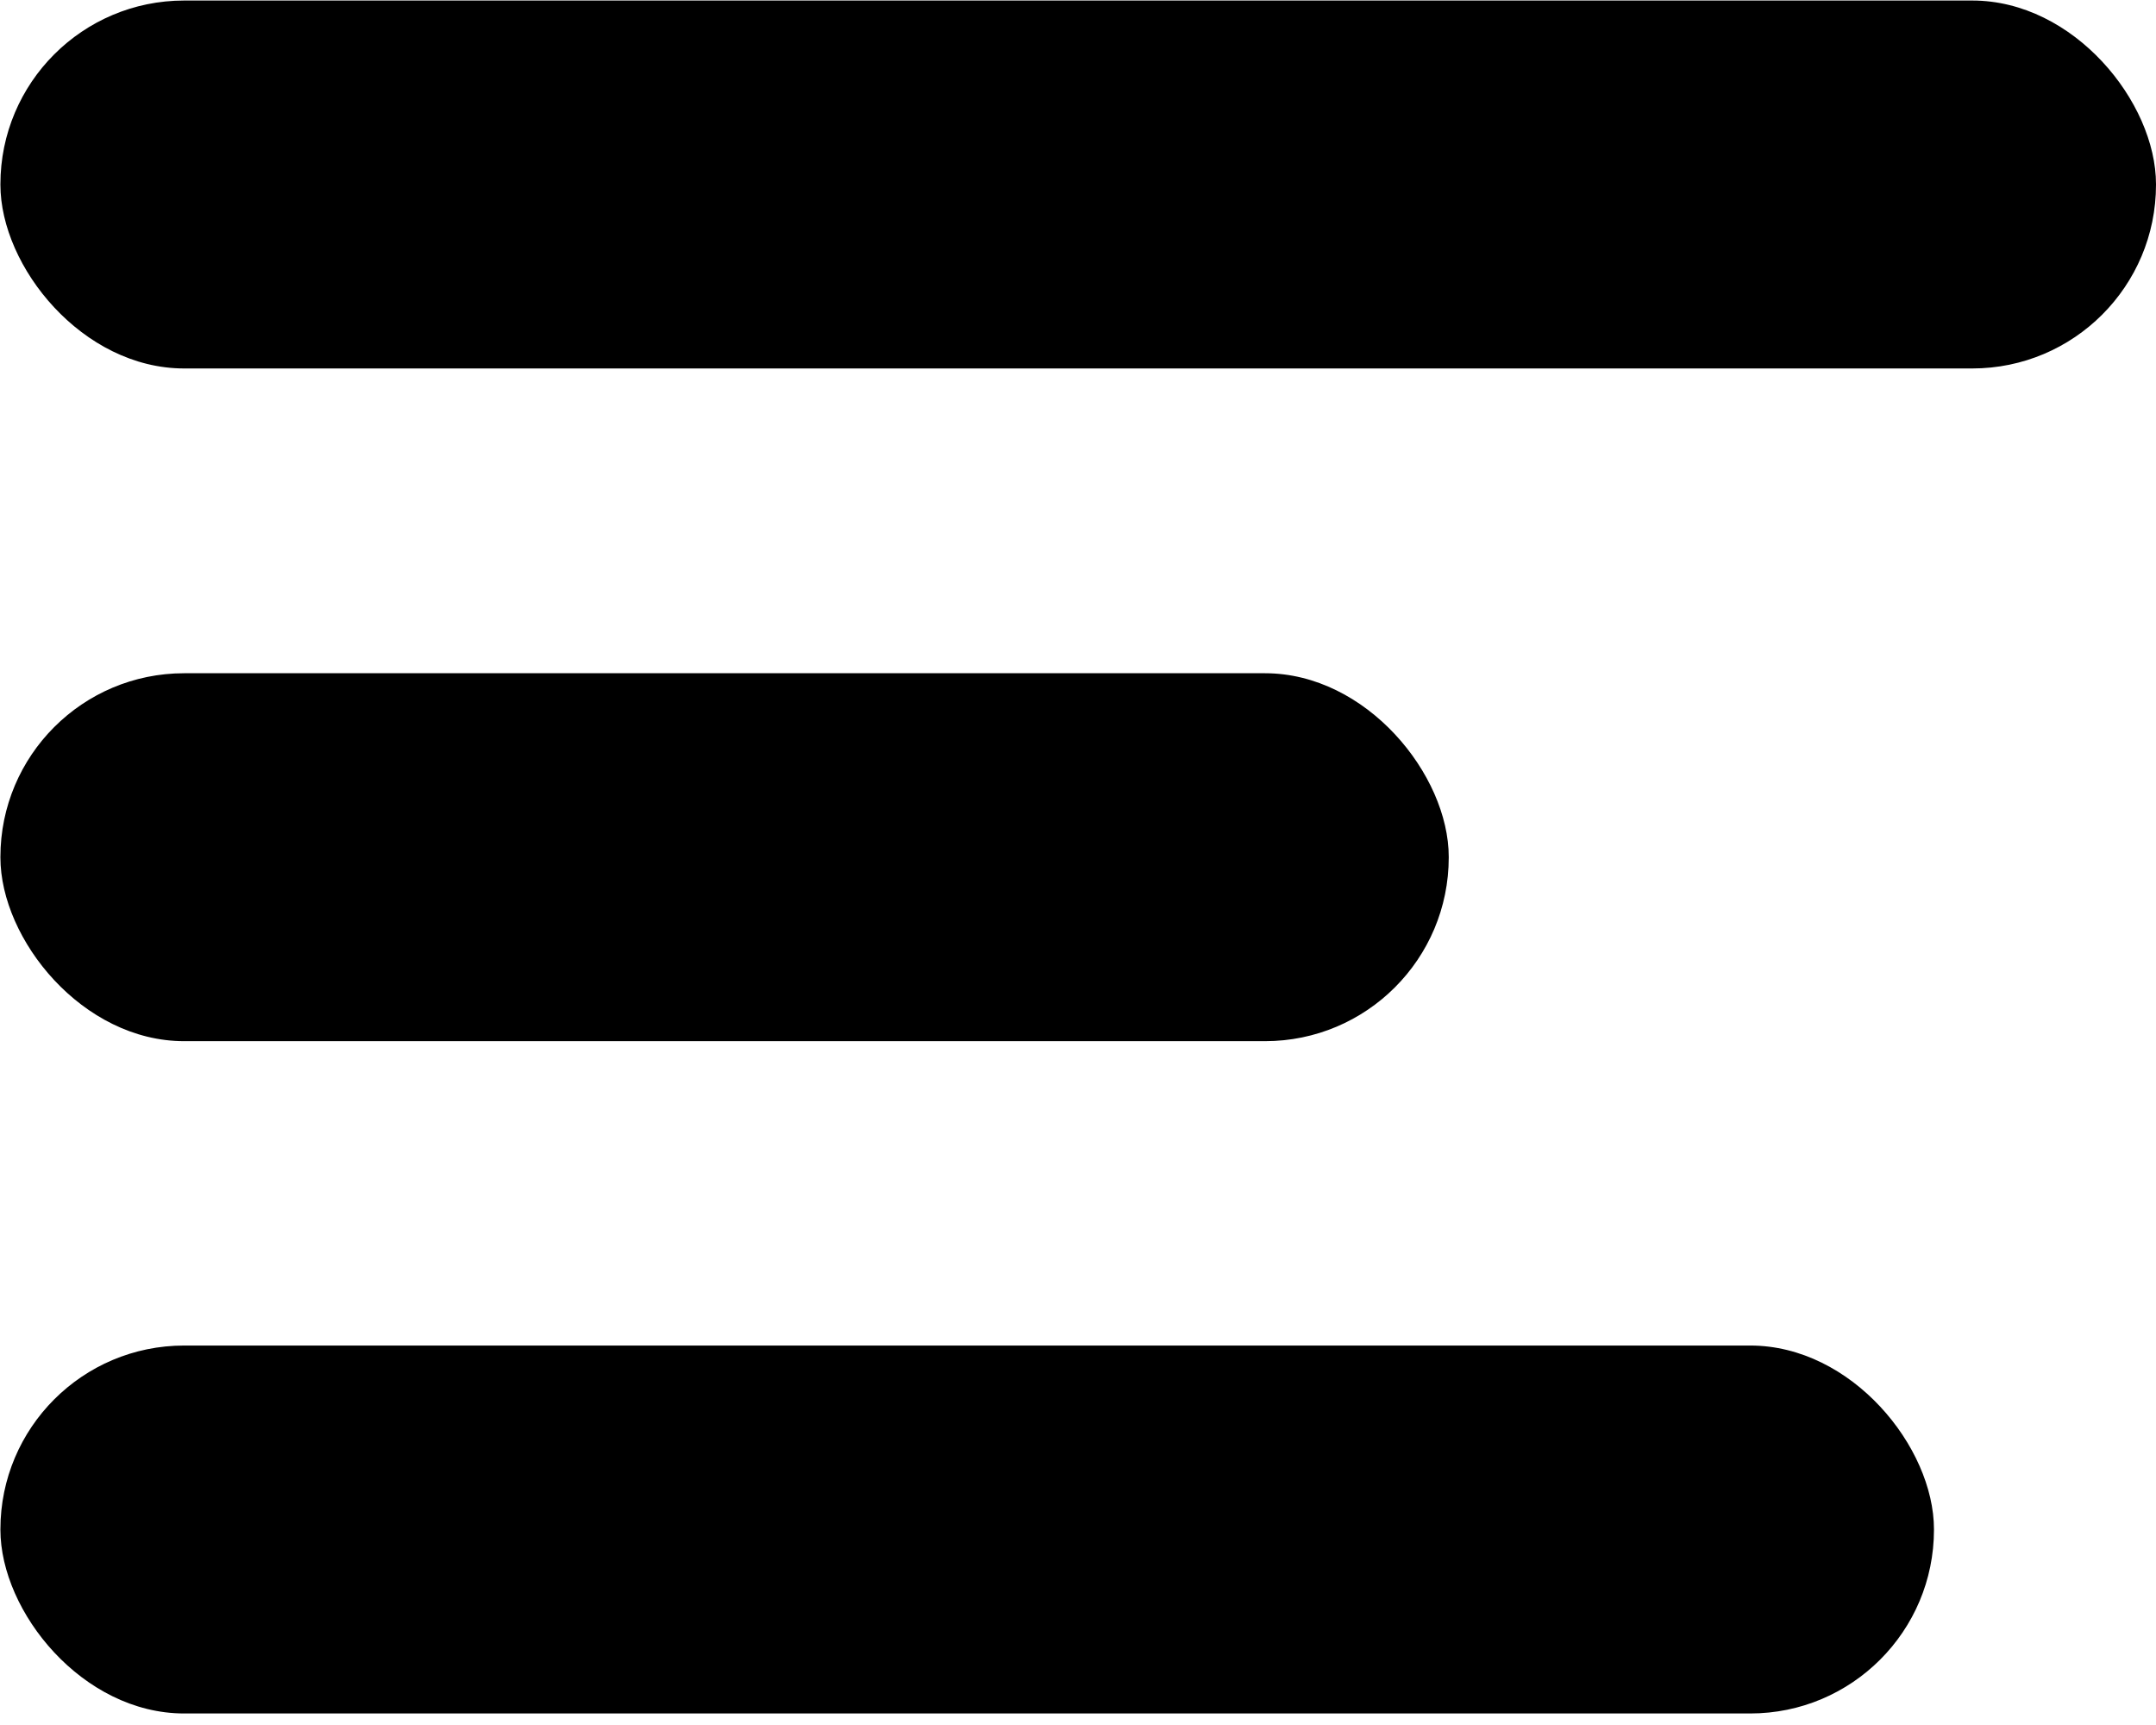 <?xml version="1.0" encoding="UTF-8" standalone="no"?>
<svg
   xmlns:dc="http://purl.org/dc/elements/1.1/"
   xmlns:cc="http://creativecommons.org/ns#"
   xmlns:rdf="http://www.w3.org/1999/02/22-rdf-syntax-ns#"
   xmlns:svg="http://www.w3.org/2000/svg"
   xmlns="http://www.w3.org/2000/svg"
   xmlns:sodipodi="http://sodipodi.sourceforge.net/DTD/sodipodi-0.dtd"
   xmlns:inkscape="http://www.inkscape.org/namespaces/inkscape"
   width="20"
   height="16"
   viewBox="0 0 5.292 4.233"
   version="1.1"
   id="svg8"
   inkscape:version="1.0.1 (3bc2e813f5, 2020-09-07)"
   sodipodi:docname="menubars.svg">
  <style
     id="style833"></style>
  <defs
     id="defs2" />
  <sodipodi:namedview
     id="base"
     pagecolor="#ffffff"
     bordercolor="#666666"
     borderopacity="1.0"
     inkscape:pageopacity="0.0"
     inkscape:pageshadow="2"
     inkscape:zoom="2.8284271"
     inkscape:cx="117.5025"
     inkscape:cy="-9.5224359"
     inkscape:document-units="mm"
     inkscape:current-layer="layer1"
     inkscape:document-rotation="0"
     showgrid="false"
     units="px"
     inkscape:window-width="1920"
     inkscape:window-height="1027"
     inkscape:window-x="1358"
     inkscape:window-y="-8"
     inkscape:window-maximized="1" />
  <g
     inkscape:label="Layer 1"
     inkscape:groupmode="layer"
     id="layer1">
    <rect
       style="fill:#000000;stroke-width:18.073;stroke:none"
       id="rect835"
       width="5.291"
       height="0.903"
       x="0.001"
       y="0.001"
       ry="0.451"
       inkscape:export-xdpi="362.66699"
       inkscape:export-ydpi="362.66699" />
    <rect
       style="fill:#000000;stroke-width:17.116;stroke:none"
       id="rect835-3"
       width="4.746"
       height="0.903"
       x="0.001"
       y="3.302"
       ry="0.451"
       inkscape:export-xdpi="362.66699"
       inkscape:export-ydpi="362.66699" />
    <rect
       style="fill:#000000;stroke-width:14.814;stroke:none"
       id="rect835-5"
       width="3.555"
       height="0.903"
       x="0.001"
       y="1.652"
       ry="0.451"
       inkscape:export-xdpi="362.66699"
       inkscape:export-ydpi="362.66699" />
  </g>
</svg>
